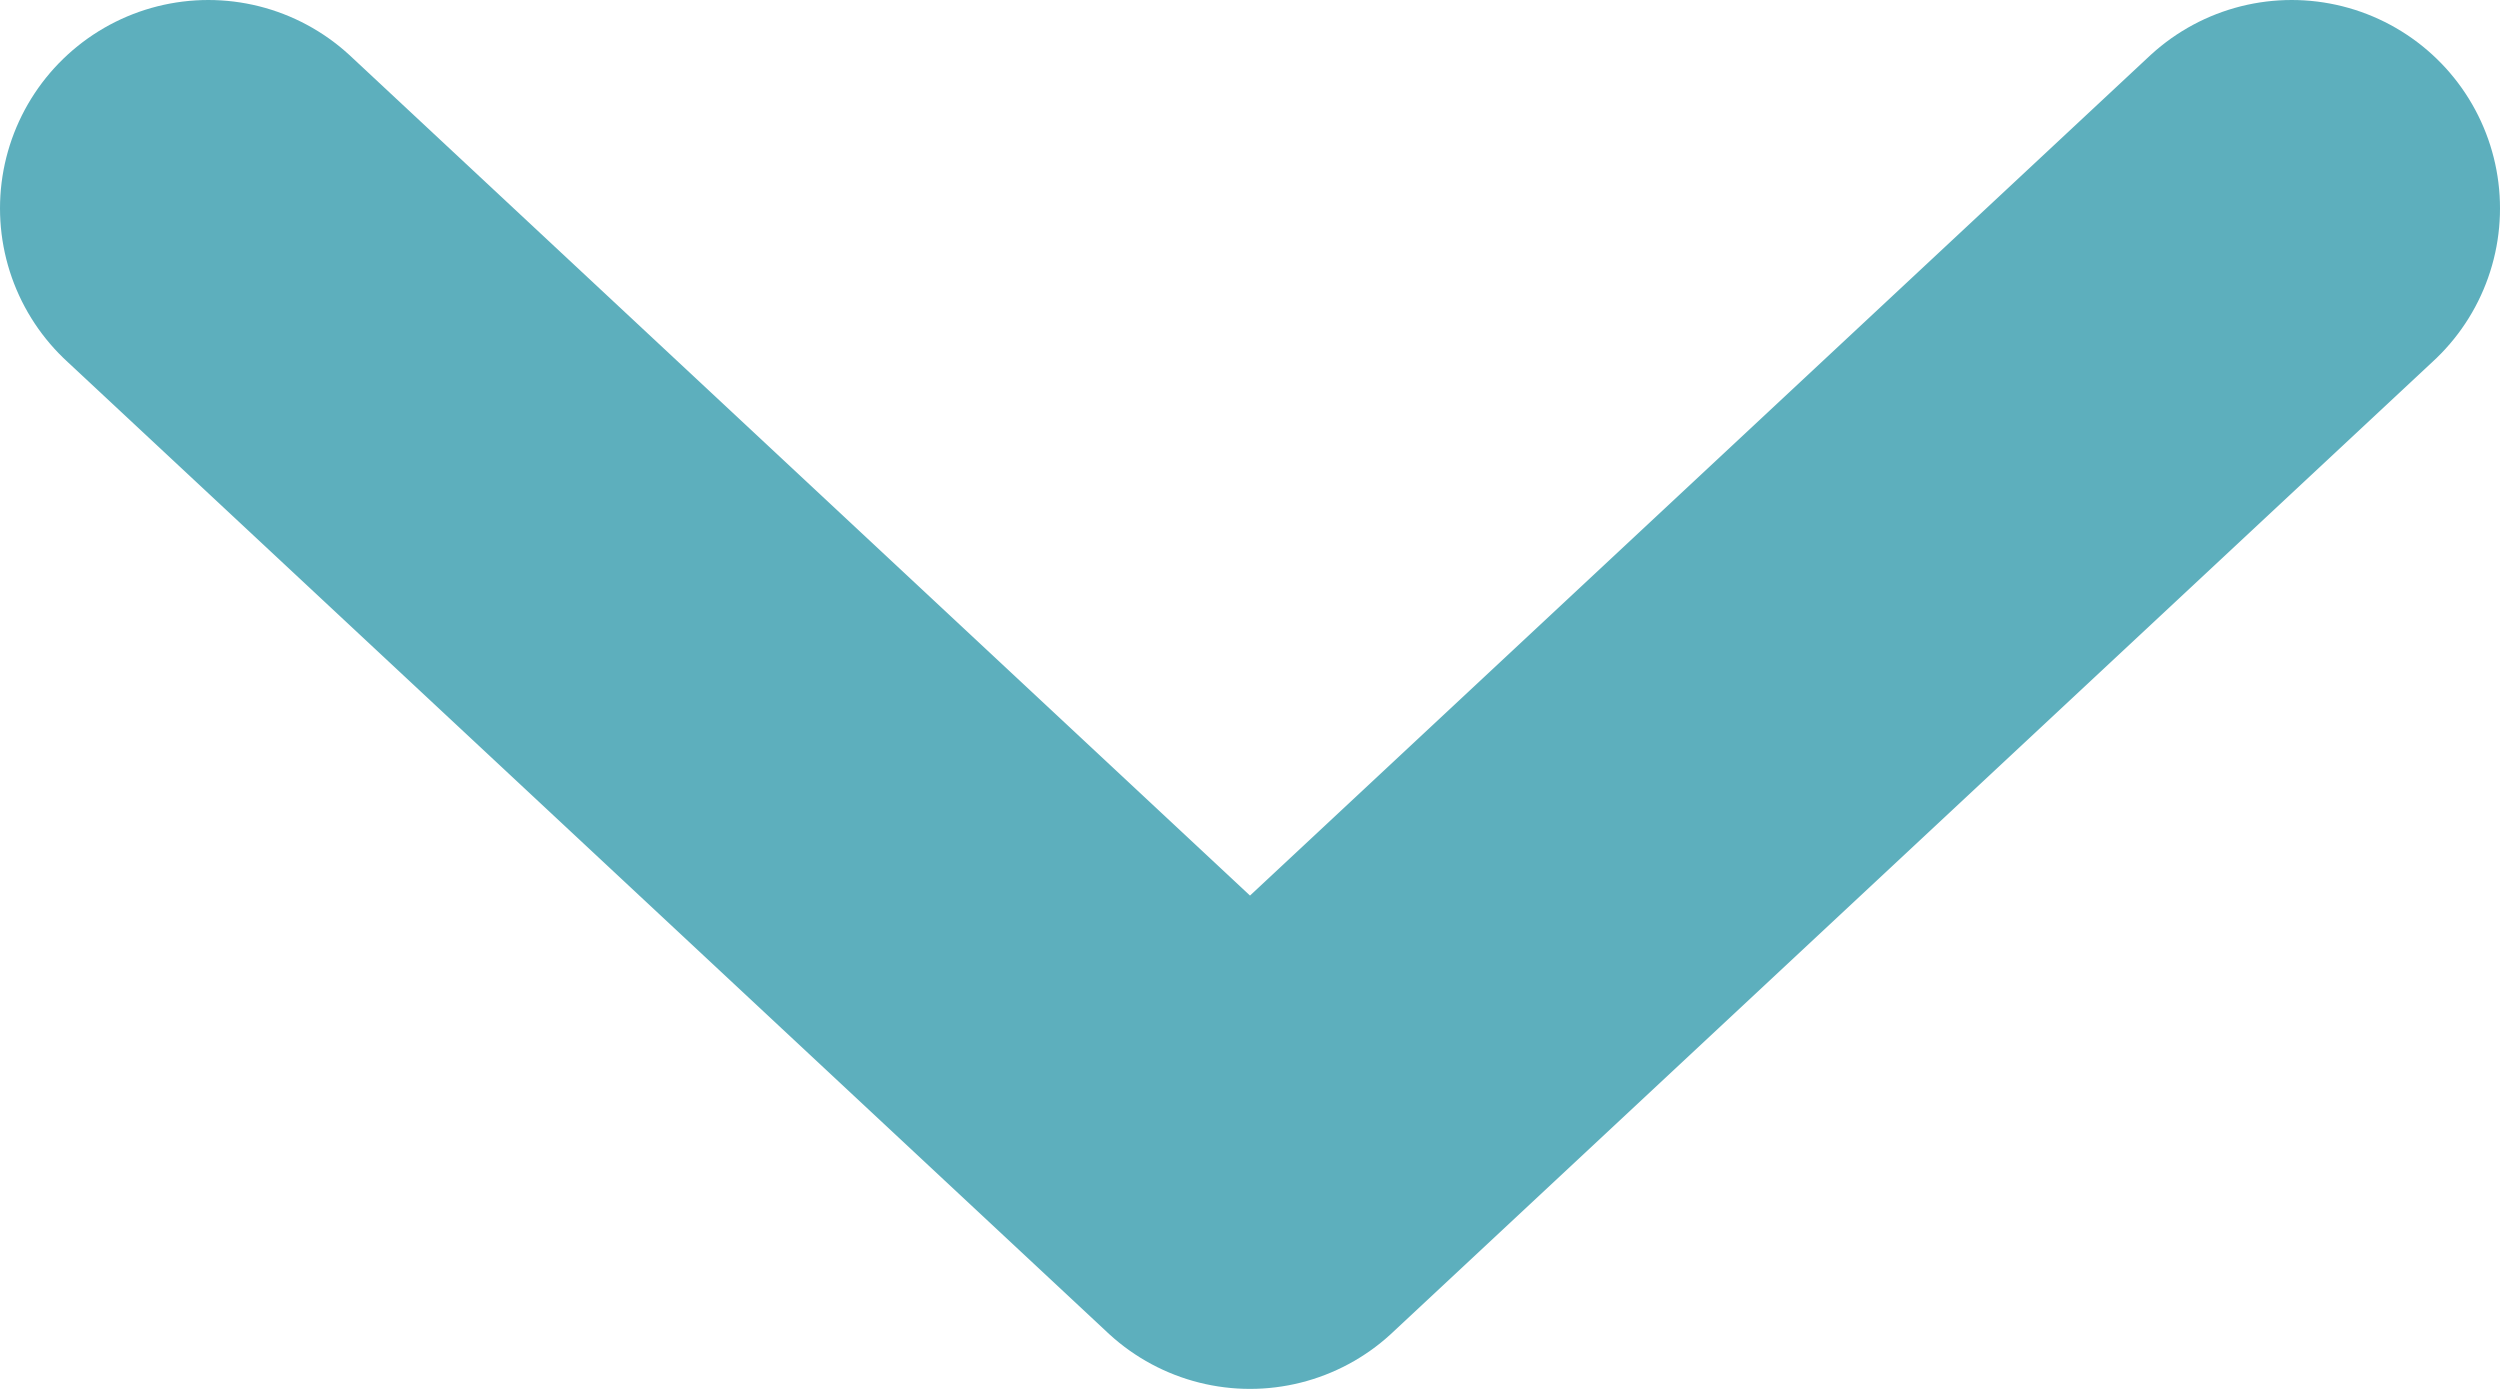 <svg width="36" height="20" viewBox="0 0 36 20" fill="none" xmlns="http://www.w3.org/2000/svg">
<path d="M3 3L18 17L33 3" stroke="#5DAFBD" stroke-width="6" stroke-linecap="round" stroke-linejoin="round"/>
</svg>

